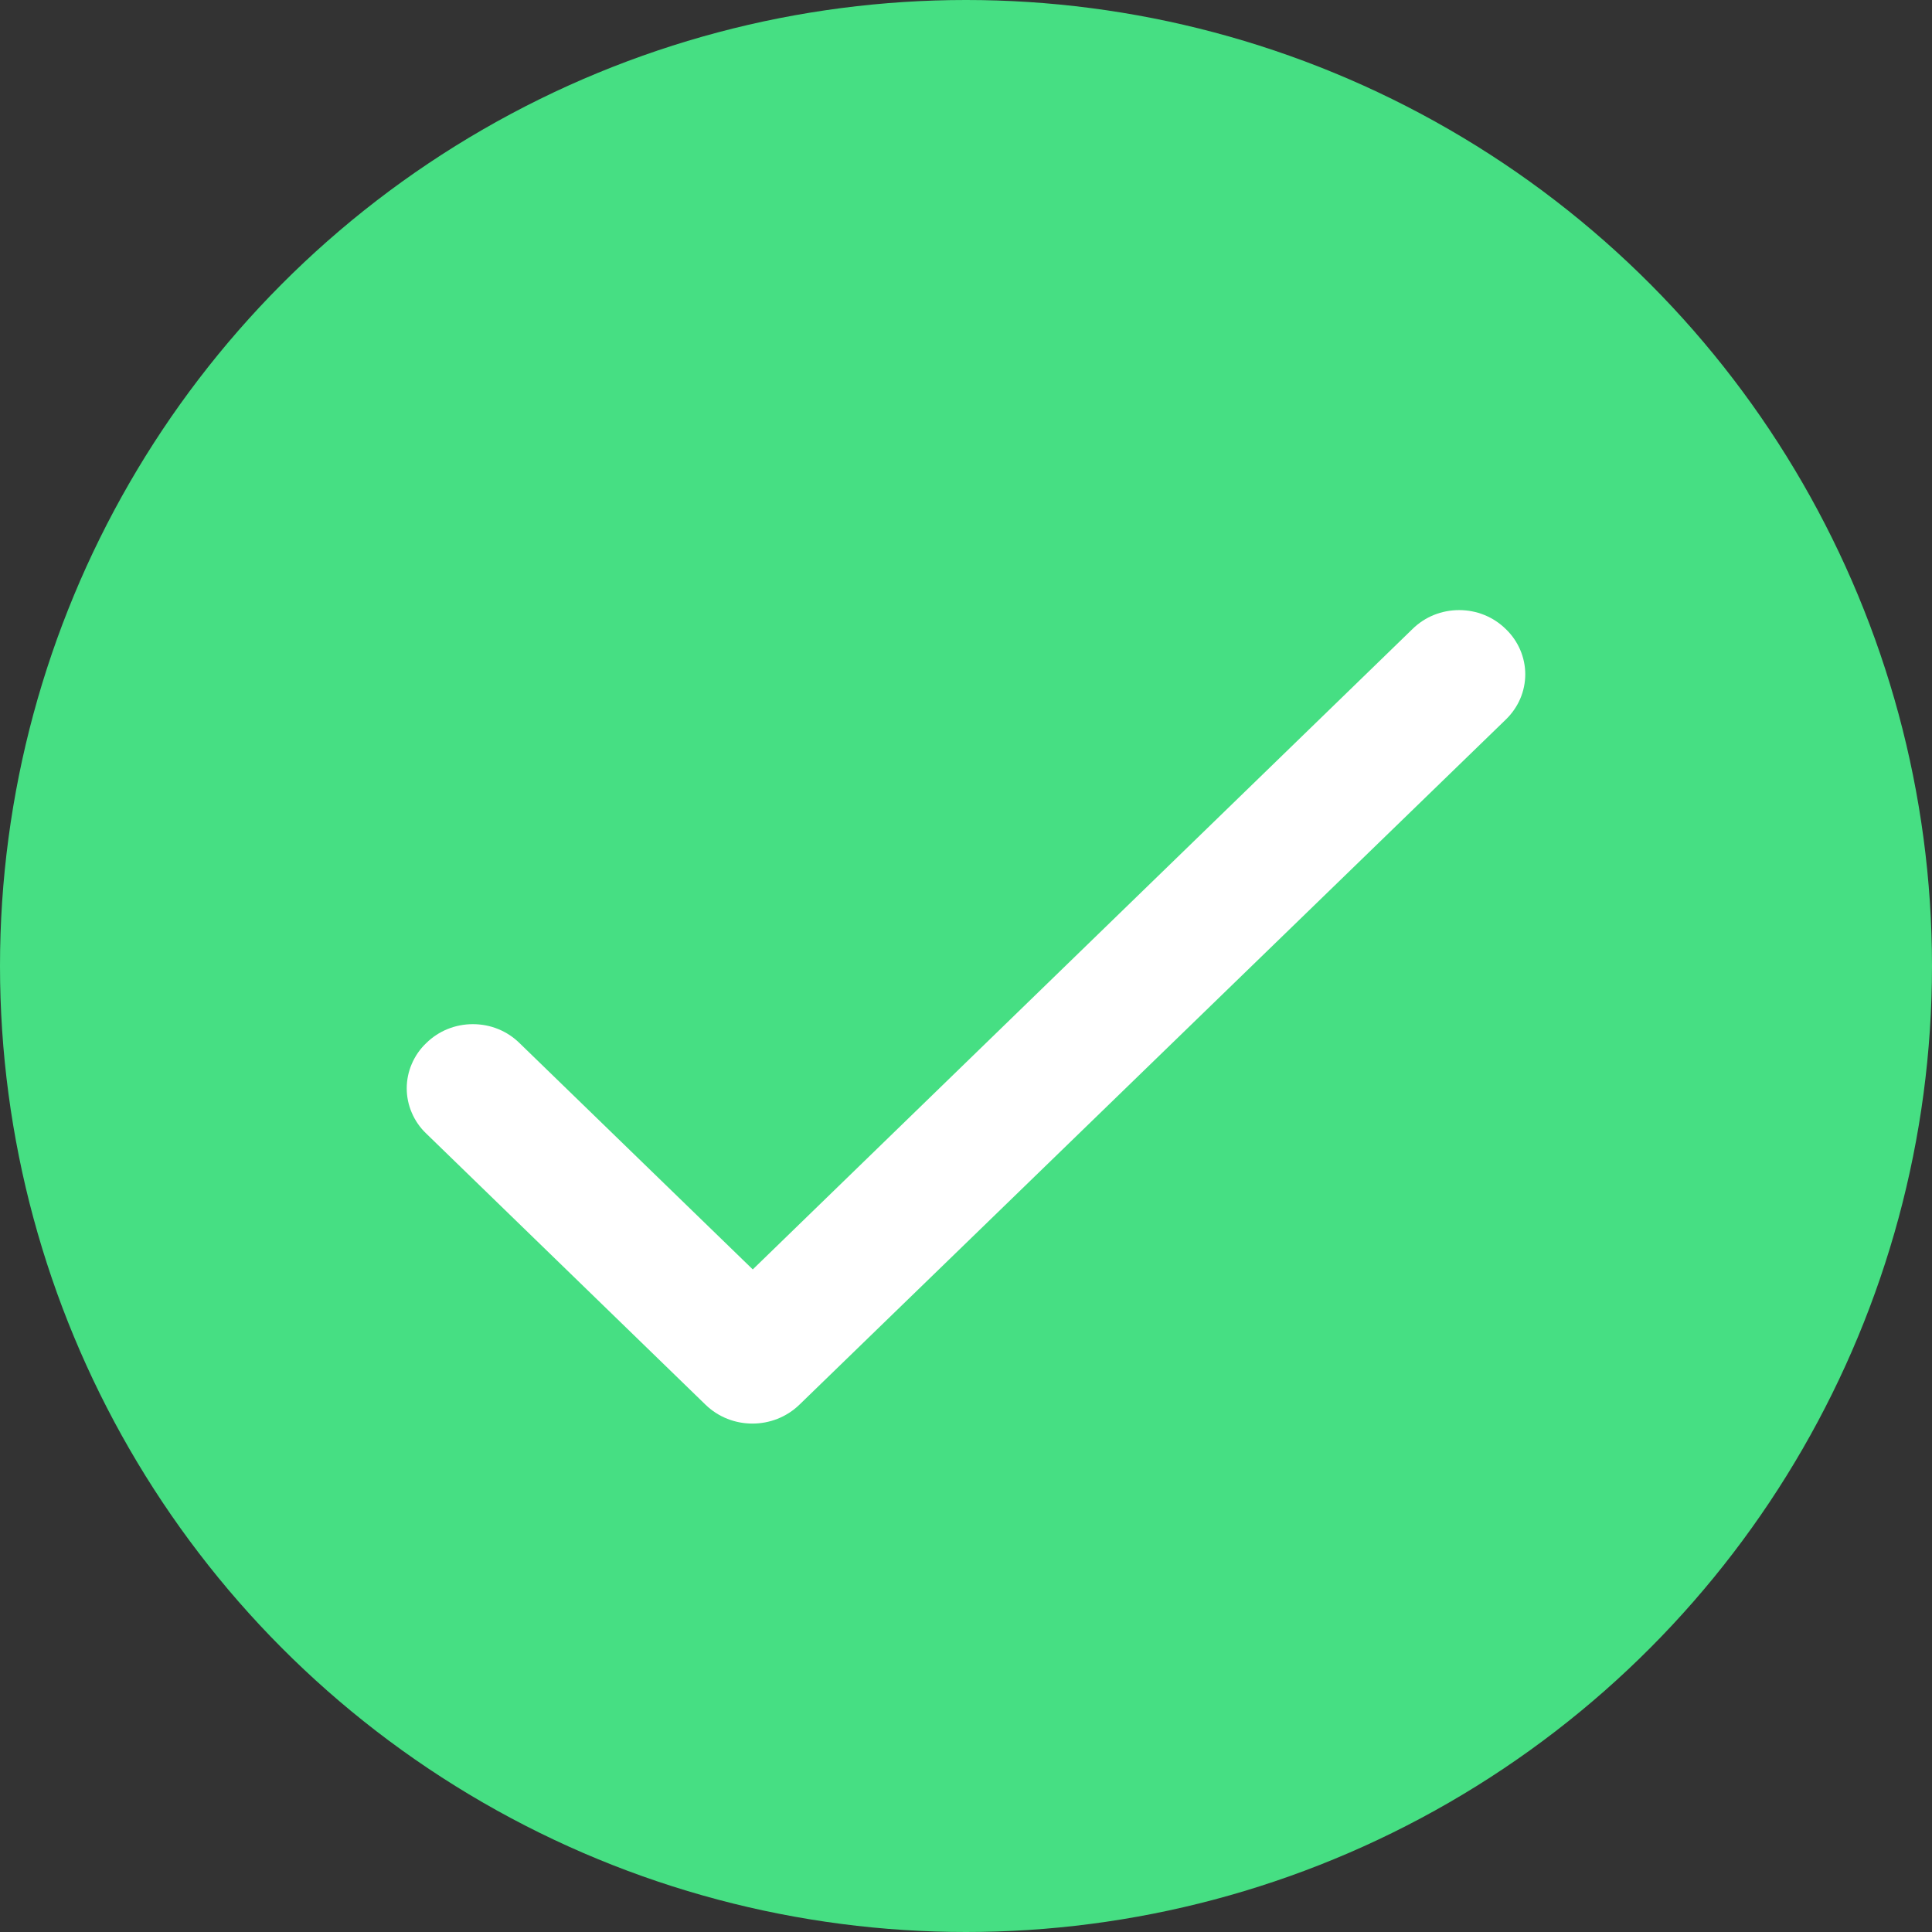 <svg width="19" height="19" viewBox="0 0 19 19" fill="none" xmlns="http://www.w3.org/2000/svg">
<rect x="0" y="0" width="19" height="19" fill="#333333" stroke="none"/>
<circle cx="9.5" cy="9.5" r="9.5" fill="#46DF83"/>
<path d="M7.403 12.484L5.109 10.258C5.049 10.199 4.978 10.152 4.899 10.12C4.82 10.088 4.736 10.072 4.65 10.072C4.565 10.072 4.481 10.088 4.402 10.12C4.323 10.152 4.252 10.199 4.192 10.258C4.131 10.316 4.083 10.385 4.05 10.462C4.017 10.538 4 10.62 4 10.703C4 10.786 4.017 10.868 4.05 10.944C4.083 11.021 4.131 11.09 4.192 11.148L6.938 13.814C7.193 14.062 7.606 14.062 7.862 13.814L14.808 7.077C14.869 7.018 14.917 6.949 14.95 6.873C14.983 6.796 15 6.714 15 6.631C15 6.549 14.983 6.467 14.95 6.39C14.917 6.314 14.869 6.244 14.808 6.186C14.748 6.127 14.677 6.08 14.598 6.048C14.519 6.016 14.435 6 14.35 6C14.264 6 14.18 6.016 14.101 6.048C14.022 6.08 13.951 6.127 13.891 6.186L7.403 12.484Z" fill="white"/>
</svg>
